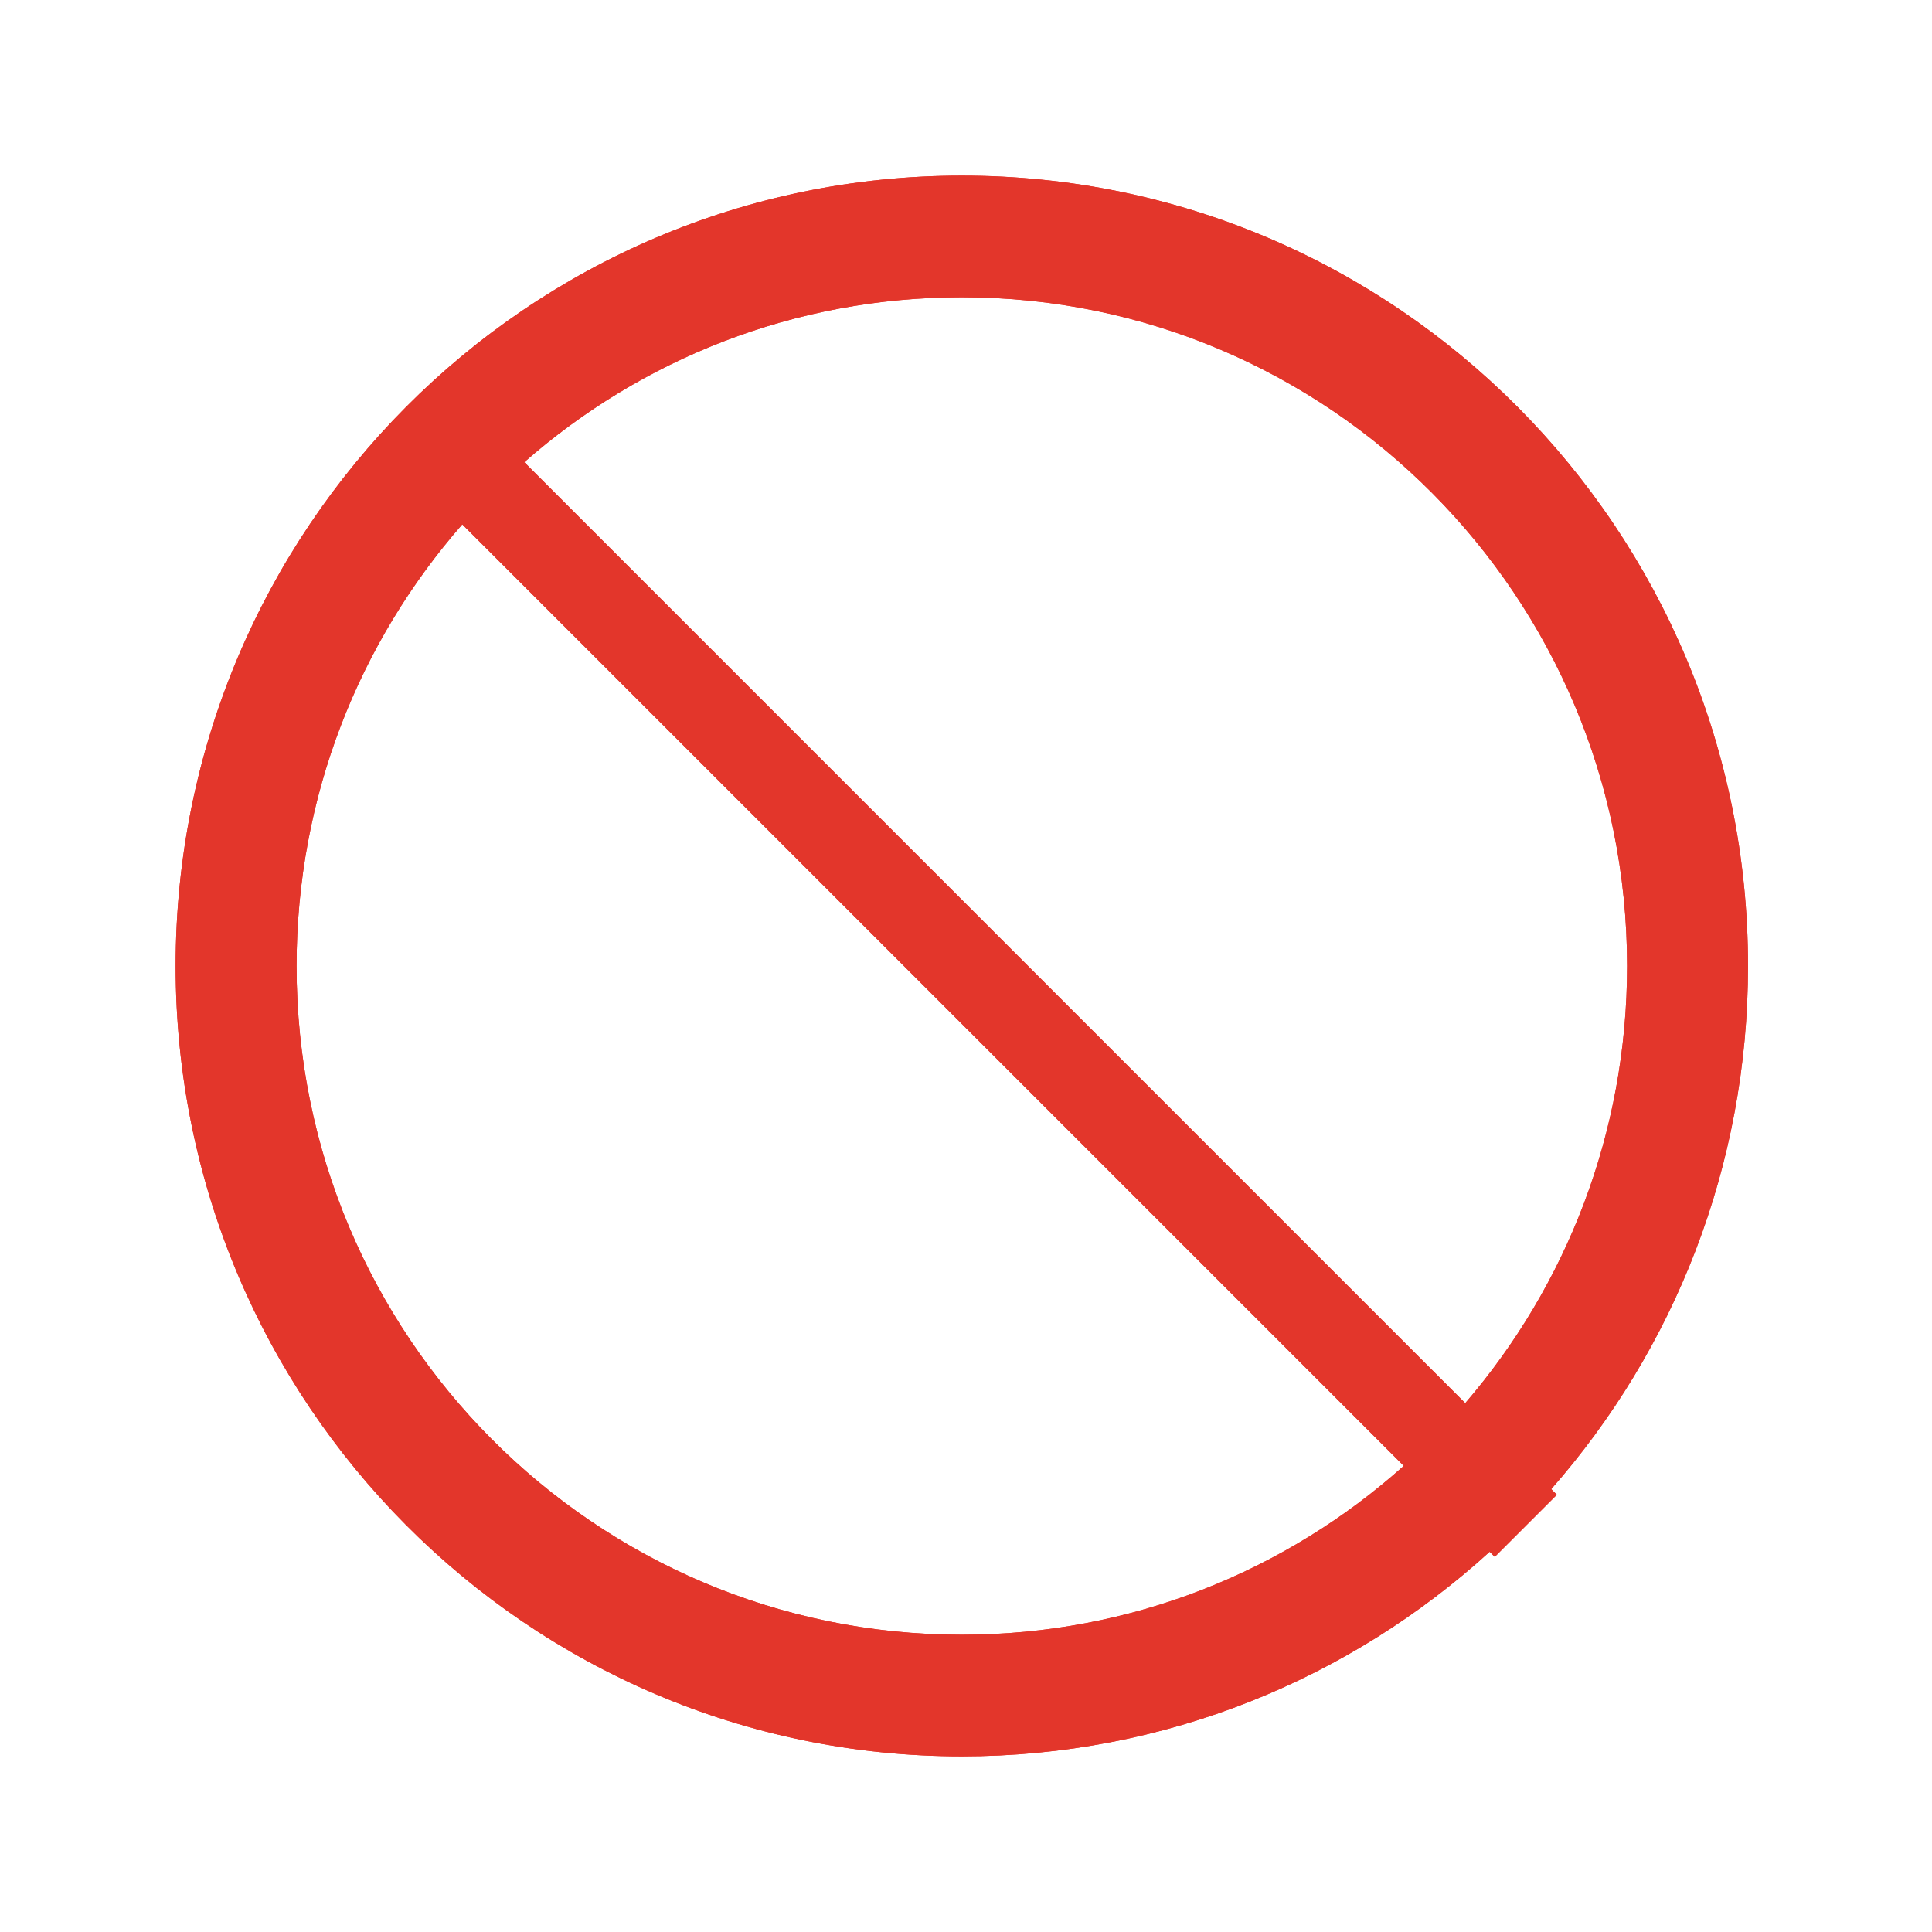 <svg width="22" height="22" viewBox="0 0 22 22" fill="none" xmlns="http://www.w3.org/2000/svg">
<g filter="url(#filter0_f_5580_14304)">
<path fill-rule="evenodd" clip-rule="evenodd" d="M5.97 5.263C7.302 4.093 9.045 3.385 10.953 3.385C15.136 3.385 18.528 6.794 18.528 11C18.528 12.903 17.833 14.643 16.685 15.978L5.97 5.263ZM5.264 5.971C4.09 7.312 3.377 9.073 3.377 11C3.377 15.206 6.769 18.615 10.953 18.615C12.884 18.615 14.647 17.889 15.985 16.692L5.264 5.971ZM16.963 17.67C15.374 19.118 13.266 20 10.953 20C6.008 20 2 15.971 2 11C2 6.029 6.008 2 10.953 2C15.897 2 19.905 6.029 19.905 11C19.905 13.284 19.059 15.37 17.664 16.957L17.728 17.021L17.021 17.728L16.963 17.67Z" fill="#E3362B"/>
</g>
<path fill-rule="evenodd" clip-rule="evenodd" d="M5.97 5.263C7.302 4.093 9.045 3.385 10.953 3.385C15.136 3.385 18.528 6.794 18.528 11C18.528 12.903 17.833 14.643 16.685 15.978L5.97 5.263ZM5.264 5.971C4.09 7.312 3.377 9.073 3.377 11C3.377 15.206 6.769 18.615 10.953 18.615C12.884 18.615 14.647 17.889 15.985 16.692L5.264 5.971ZM16.963 17.67C15.374 19.118 13.266 20 10.953 20C6.008 20 2 15.971 2 11C2 6.029 6.008 2 10.953 2C15.897 2 19.905 6.029 19.905 11C19.905 13.284 19.059 15.37 17.664 16.957L17.728 17.021L17.021 17.728L16.963 17.67Z" fill="#E3362B"/>
<defs>
<filter id="filter0_f_5580_14304" x="0" y="0" width="21.905" height="22" filterUnits="userSpaceOnUse" color-interpolation-filters="sRGB">
<feFlood flood-opacity="0" result="BackgroundImageFix"/>
<feBlend mode="normal" in="SourceGraphic" in2="BackgroundImageFix" result="shape"/>
<feGaussianBlur stdDeviation="1" result="effect1_foregroundBlur_5580_14304"/>
</filter>
</defs>
</svg>
